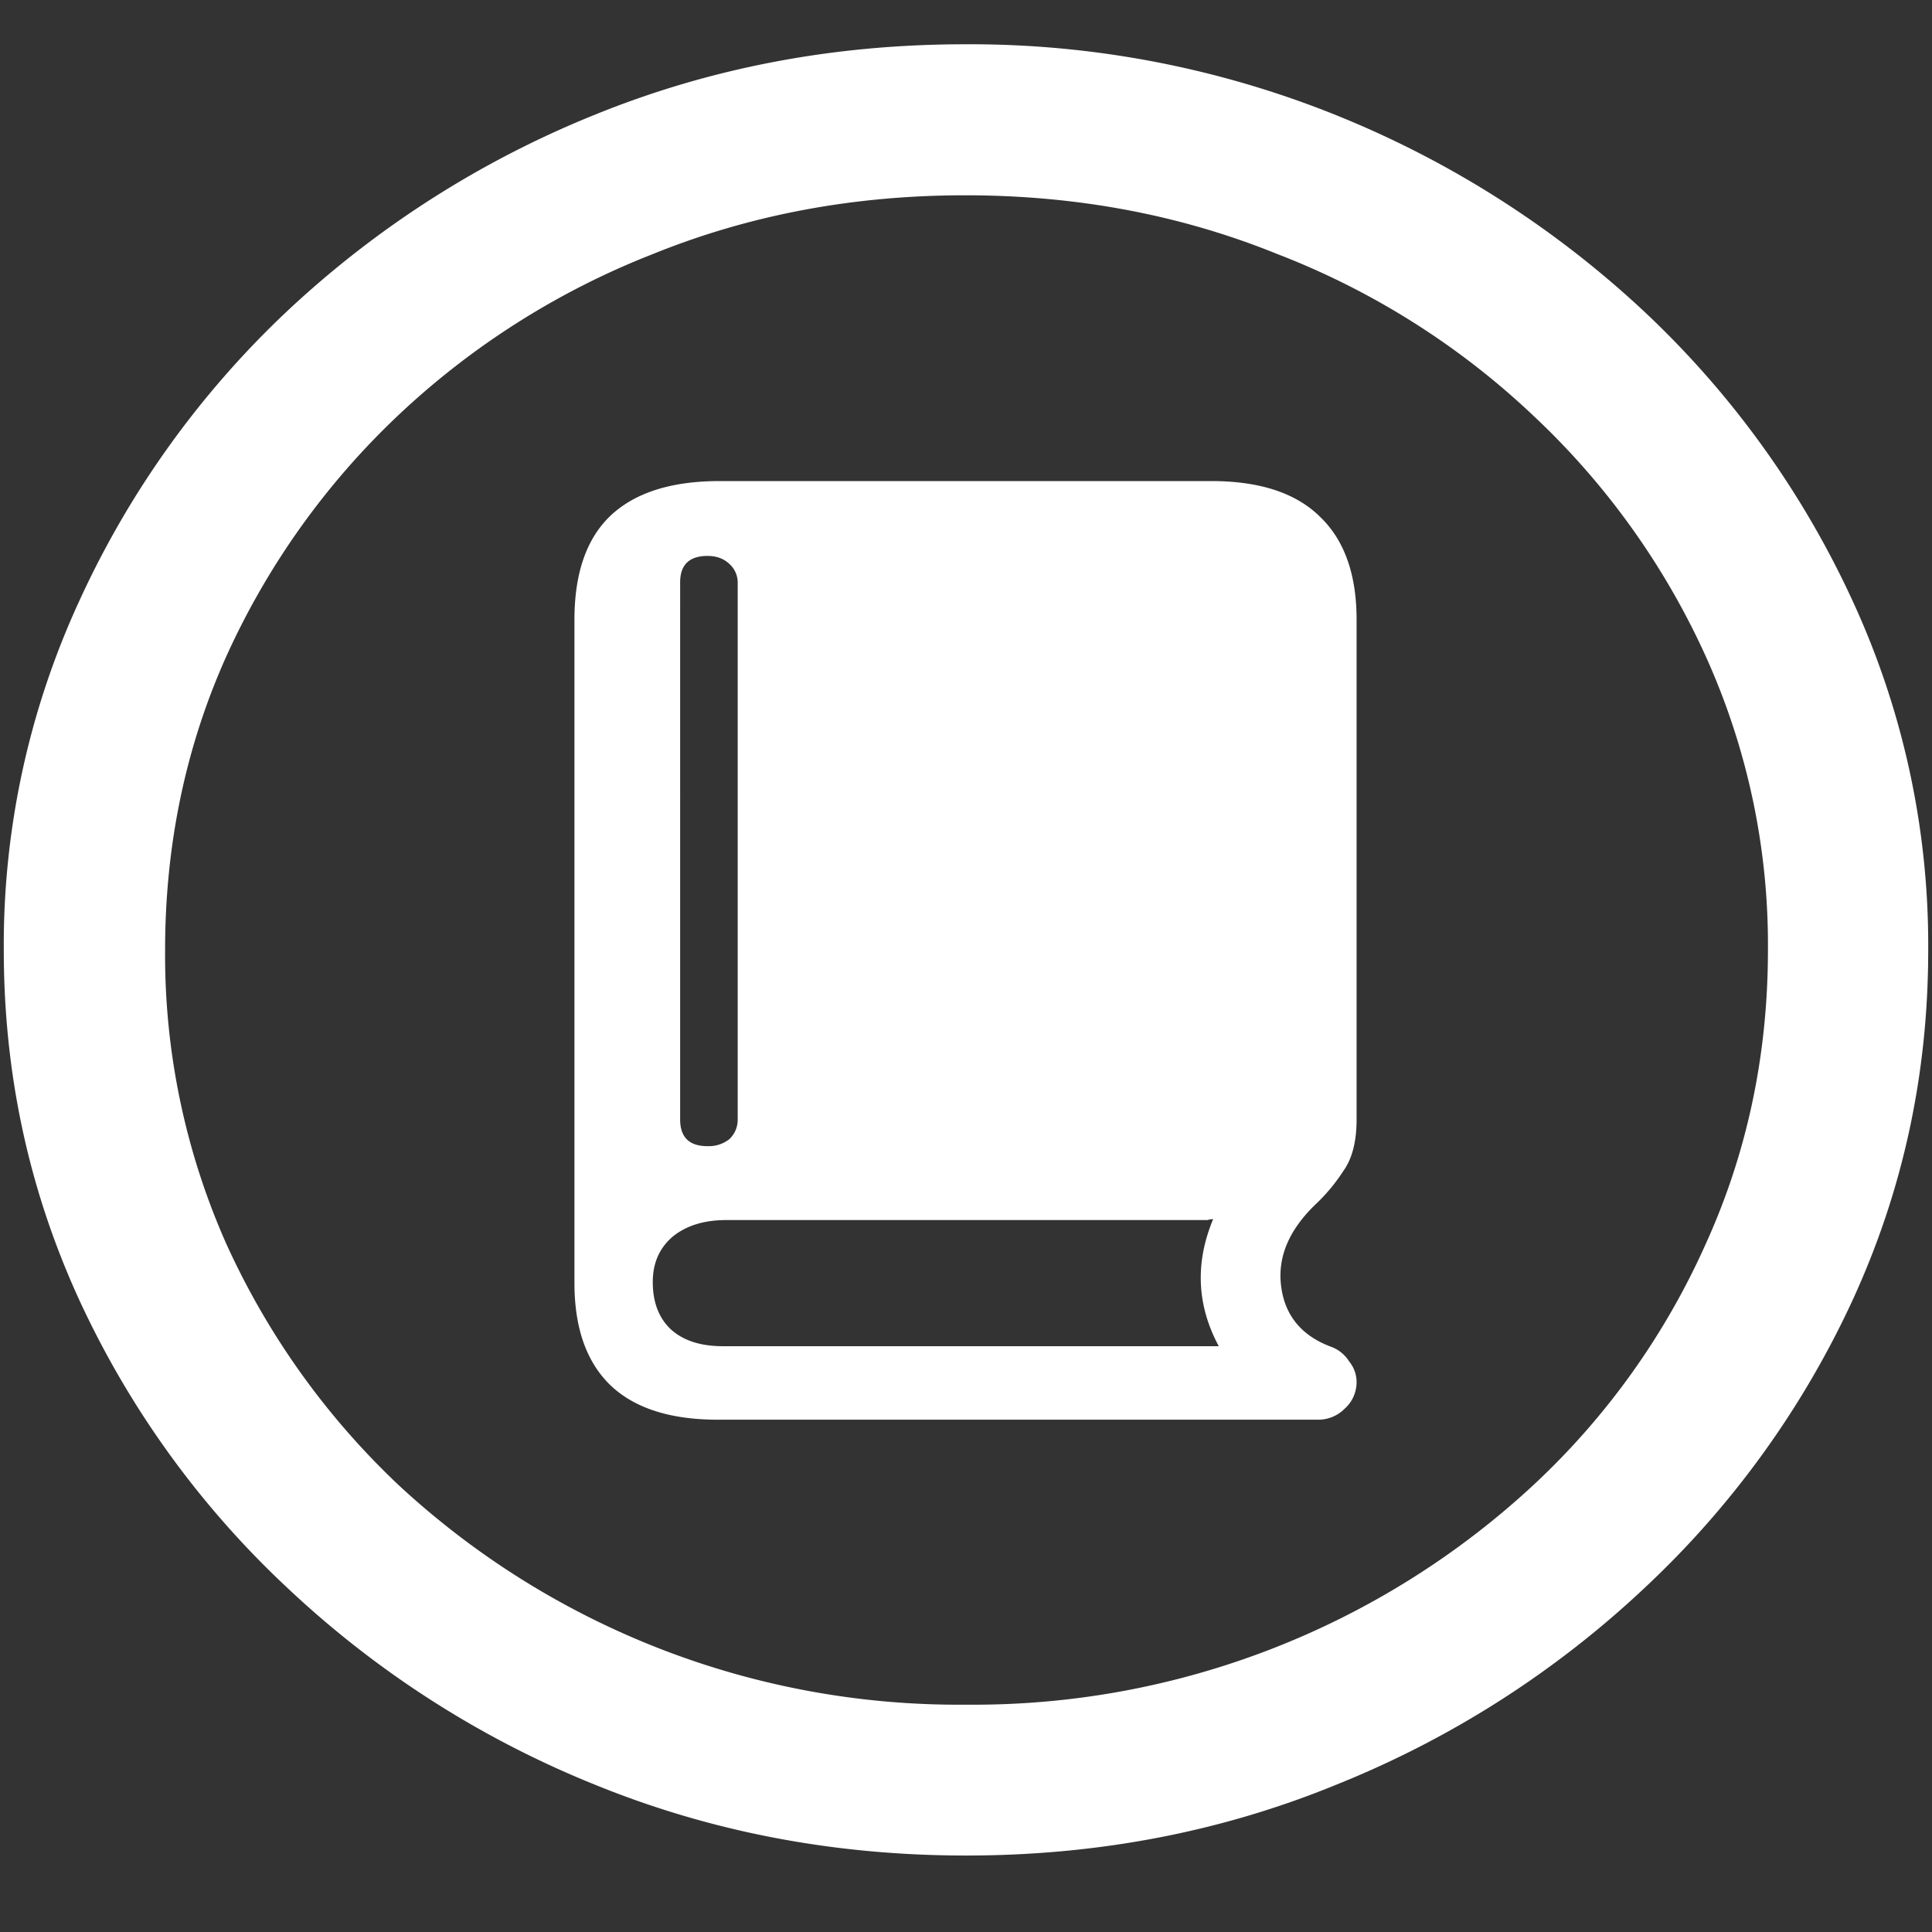 <svg xmlns="http://www.w3.org/2000/svg" width="24" height="24"><rect width="100%" height="100%" fill="#333333" stroke="none"/><path style="stroke:none;fill-rule:nonzero;fill:#fff;fill-opacity:1" d="M12 23.05c1.633 0 3.168-.292 4.605-.882a12.22 12.22 0 0 0 3.82-2.438 11.467 11.467 0 0 0 2.59-3.582c.626-1.363.938-2.808.938-4.347a10.2 10.2 0 0 0-.937-4.332 11.53 11.53 0 0 0-2.59-3.598 12.361 12.361 0 0 0-3.82-2.437A12.166 12.166 0 0 0 11.987.55c-1.633 0-3.172.293-4.617.883A12.307 12.307 0 0 0 3.562 3.87 11.523 11.523 0 0 0 .985 7.465 10.2 10.2 0 0 0 .047 11.8c0 1.539.312 2.984.937 4.347a11.467 11.467 0 0 0 2.59 3.582 12.236 12.236 0 0 0 3.809 2.438c1.445.59 2.984.883 4.617.883Zm0-1.874a10.222 10.222 0 0 1-7.055-2.734 9.548 9.548 0 0 1-2.133-2.989 8.83 8.83 0 0 1-.761-3.652c0-1.301.254-2.52.761-3.649A9.52 9.52 0 0 1 4.946 5.16 9.82 9.82 0 0 1 8.11 3.156c1.204-.488 2.496-.73 3.88-.73 1.382 0 2.675.242 3.878.73a9.701 9.701 0 0 1 3.176 2.004 9.432 9.432 0 0 1 2.145 2.992 8.685 8.685 0 0 1 .773 3.649c0 1.3-.258 2.52-.773 3.652a9.22 9.22 0 0 1-2.133 2.988A10.222 10.222 0 0 1 12 21.176Zm-3.082-3.54h7.453a.46.46 0 0 0 .328-.132.443.443 0 0 0 .153-.332.406.406 0 0 0-.094-.262.442.442 0 0 0-.223-.18c-.367-.136-.574-.39-.62-.75-.048-.367.1-.71.444-1.035.125-.12.235-.254.328-.398.11-.152.165-.367.165-.64V7.698c0-.566-.153-.992-.457-1.281-.297-.293-.747-.441-1.348-.441H8.94c-.601 0-1.054.144-1.359.433-.297.285-.445.715-.445 1.29v8.238c0 .558.148.98.445 1.269.297.285.742.43 1.336.43Zm.059-.913c-.282 0-.497-.075-.645-.211-.148-.14-.223-.336-.223-.586 0-.235.082-.422.246-.563.172-.14.395-.207.668-.207H15a.221.221 0 0 1 .07-.011c-.226.543-.203 1.07.07 1.578Zm-.188-2.485c-.226 0-.34-.11-.34-.332V7.234c0-.218.114-.328.34-.328.11 0 .2.032.27.098a.31.31 0 0 1 .105.23v6.676c0 .09-.035.176-.105.242a.413.413 0 0 1-.27.086Zm0 0"/></svg>